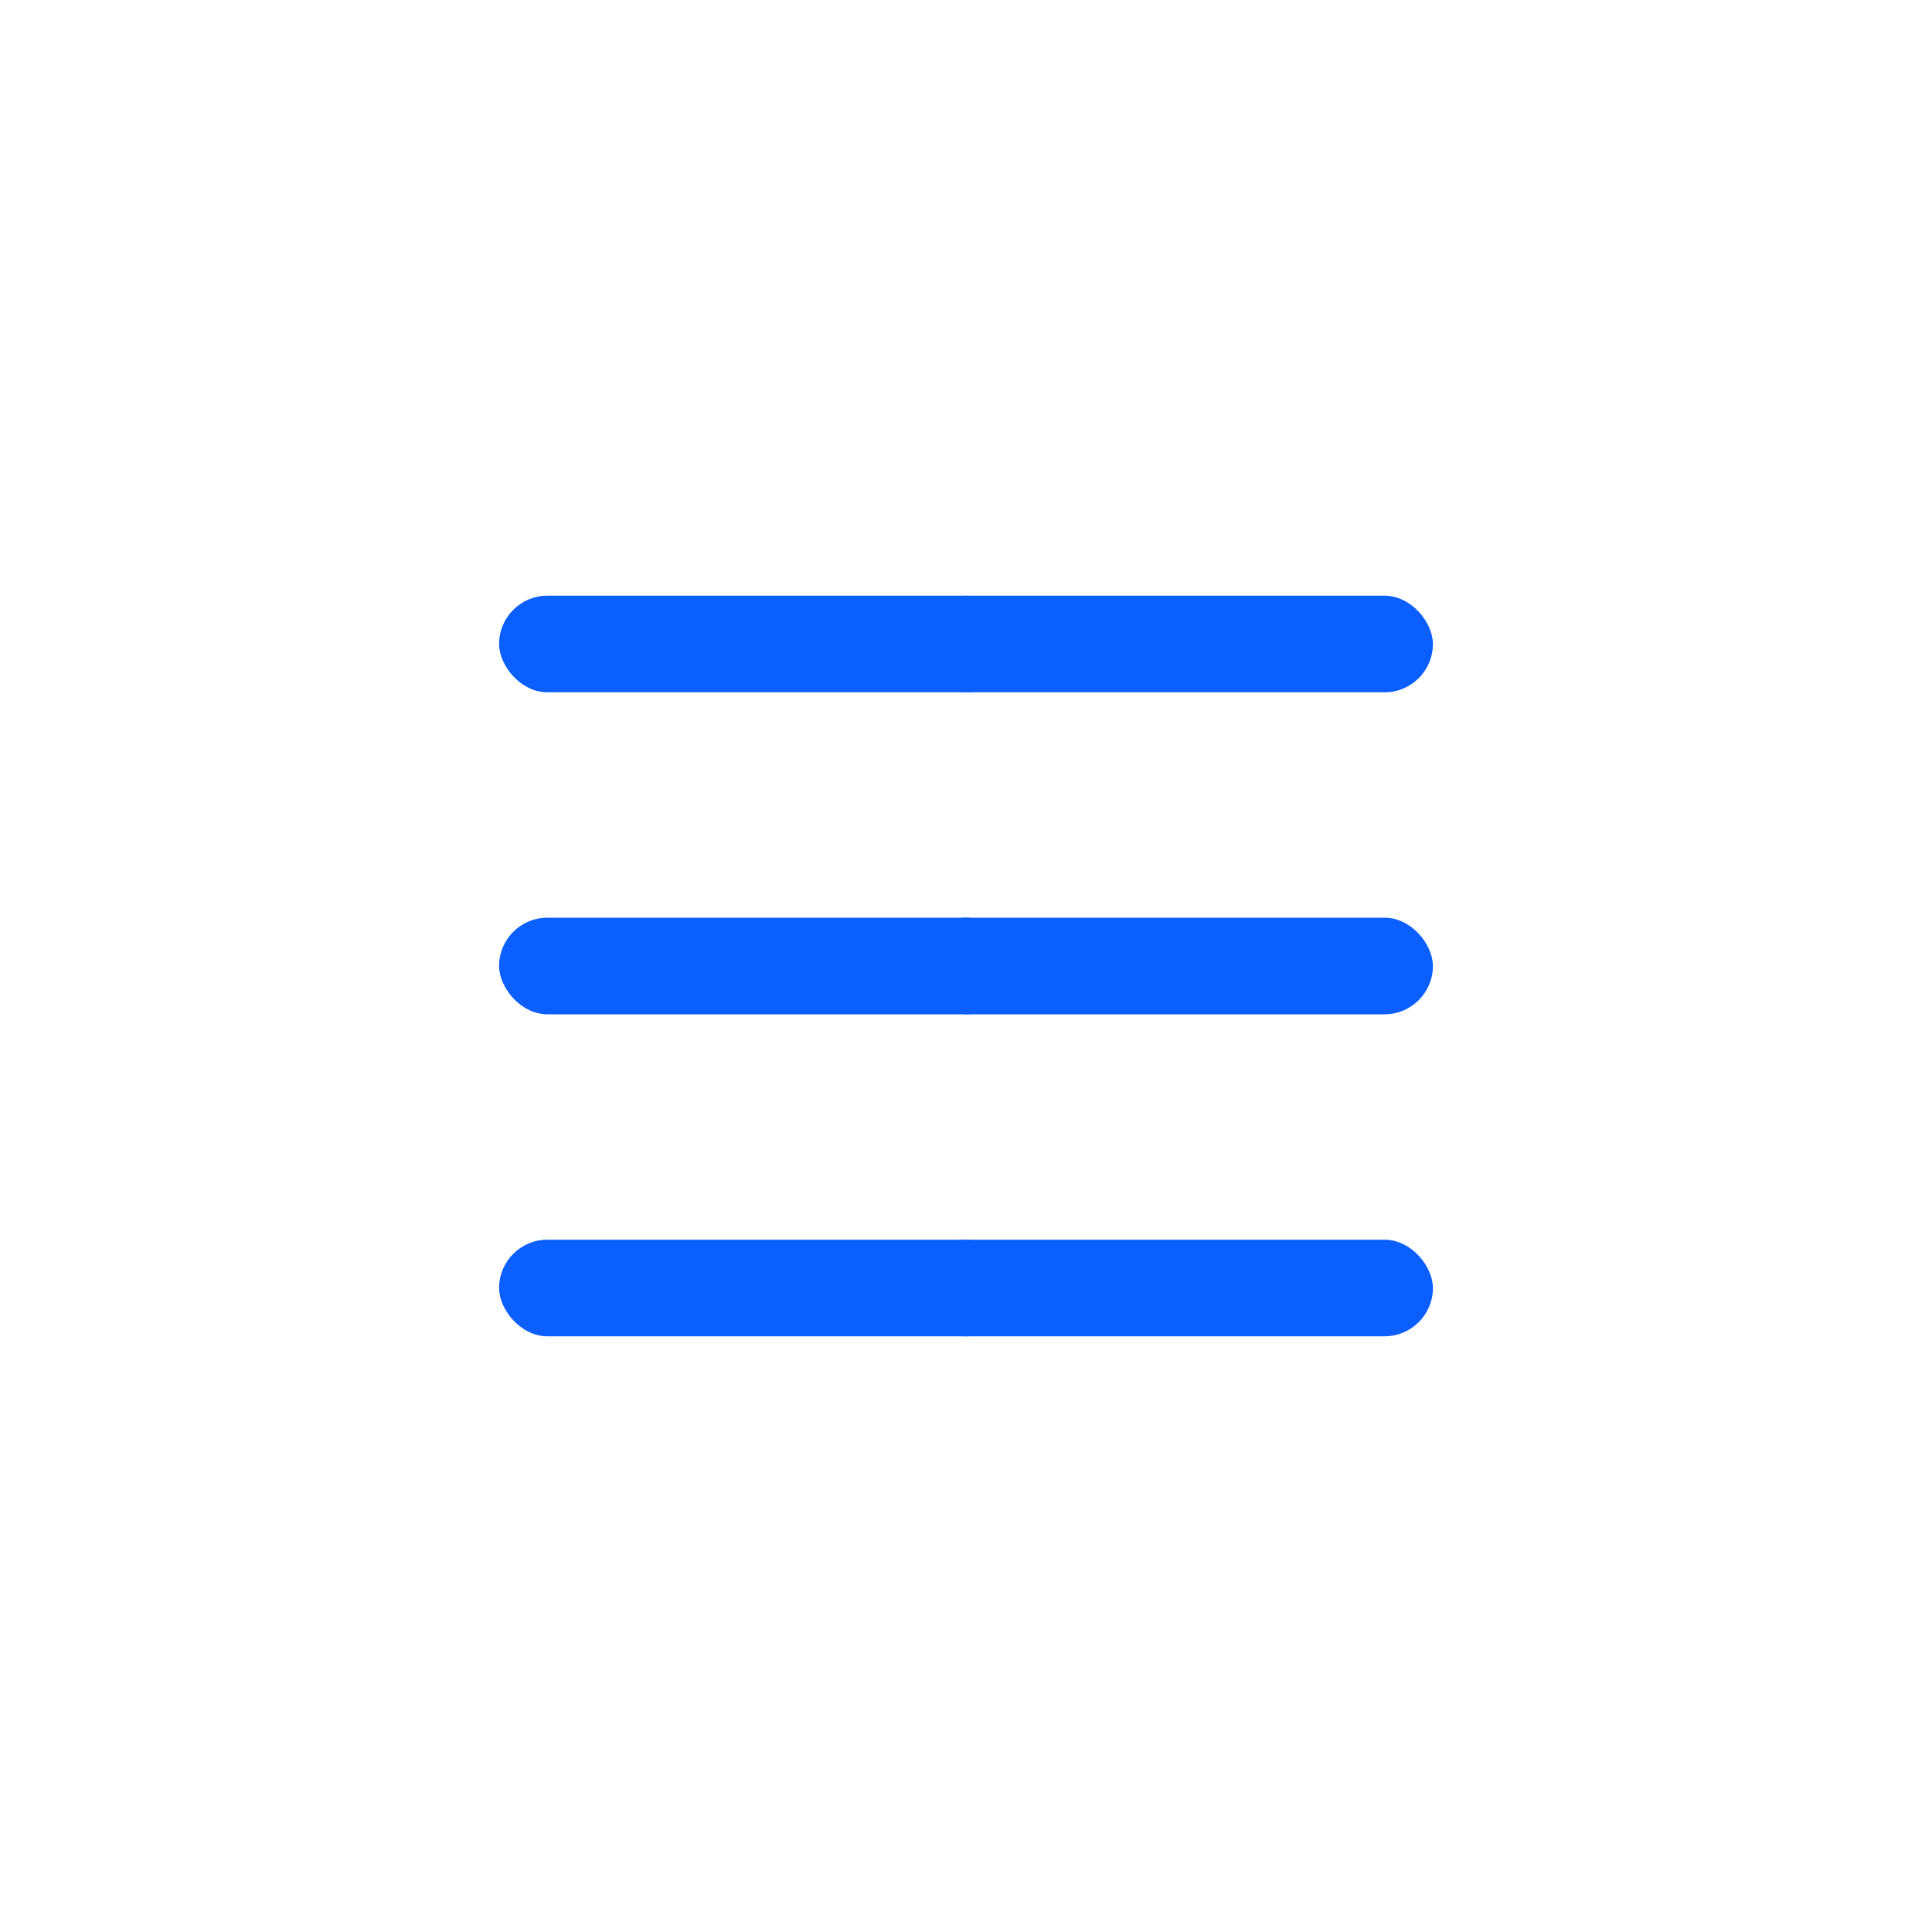 <svg width="120" height="120" viewBox="0 0 120 120" fill="none" xmlns="http://www.w3.org/2000/svg">
<rect x="57" y="37" width="32" height="6" rx="3" fill="#0B5FFF"/>
<rect x="31" y="37" width="32" height="6" rx="3" fill="#0B5FFF"/>
<rect x="57" y="57" width="32" height="6" rx="3" fill="#0B5FFF"/>
<rect x="31" y="57" width="32" height="6" rx="3" fill="#0B5FFF"/>
<rect x="57" y="77" width="32" height="6" rx="3" fill="#0B5FFF"/>
<rect x="31" y="77" width="32" height="6" rx="3" fill="#0B5FFF"/>
</svg>
